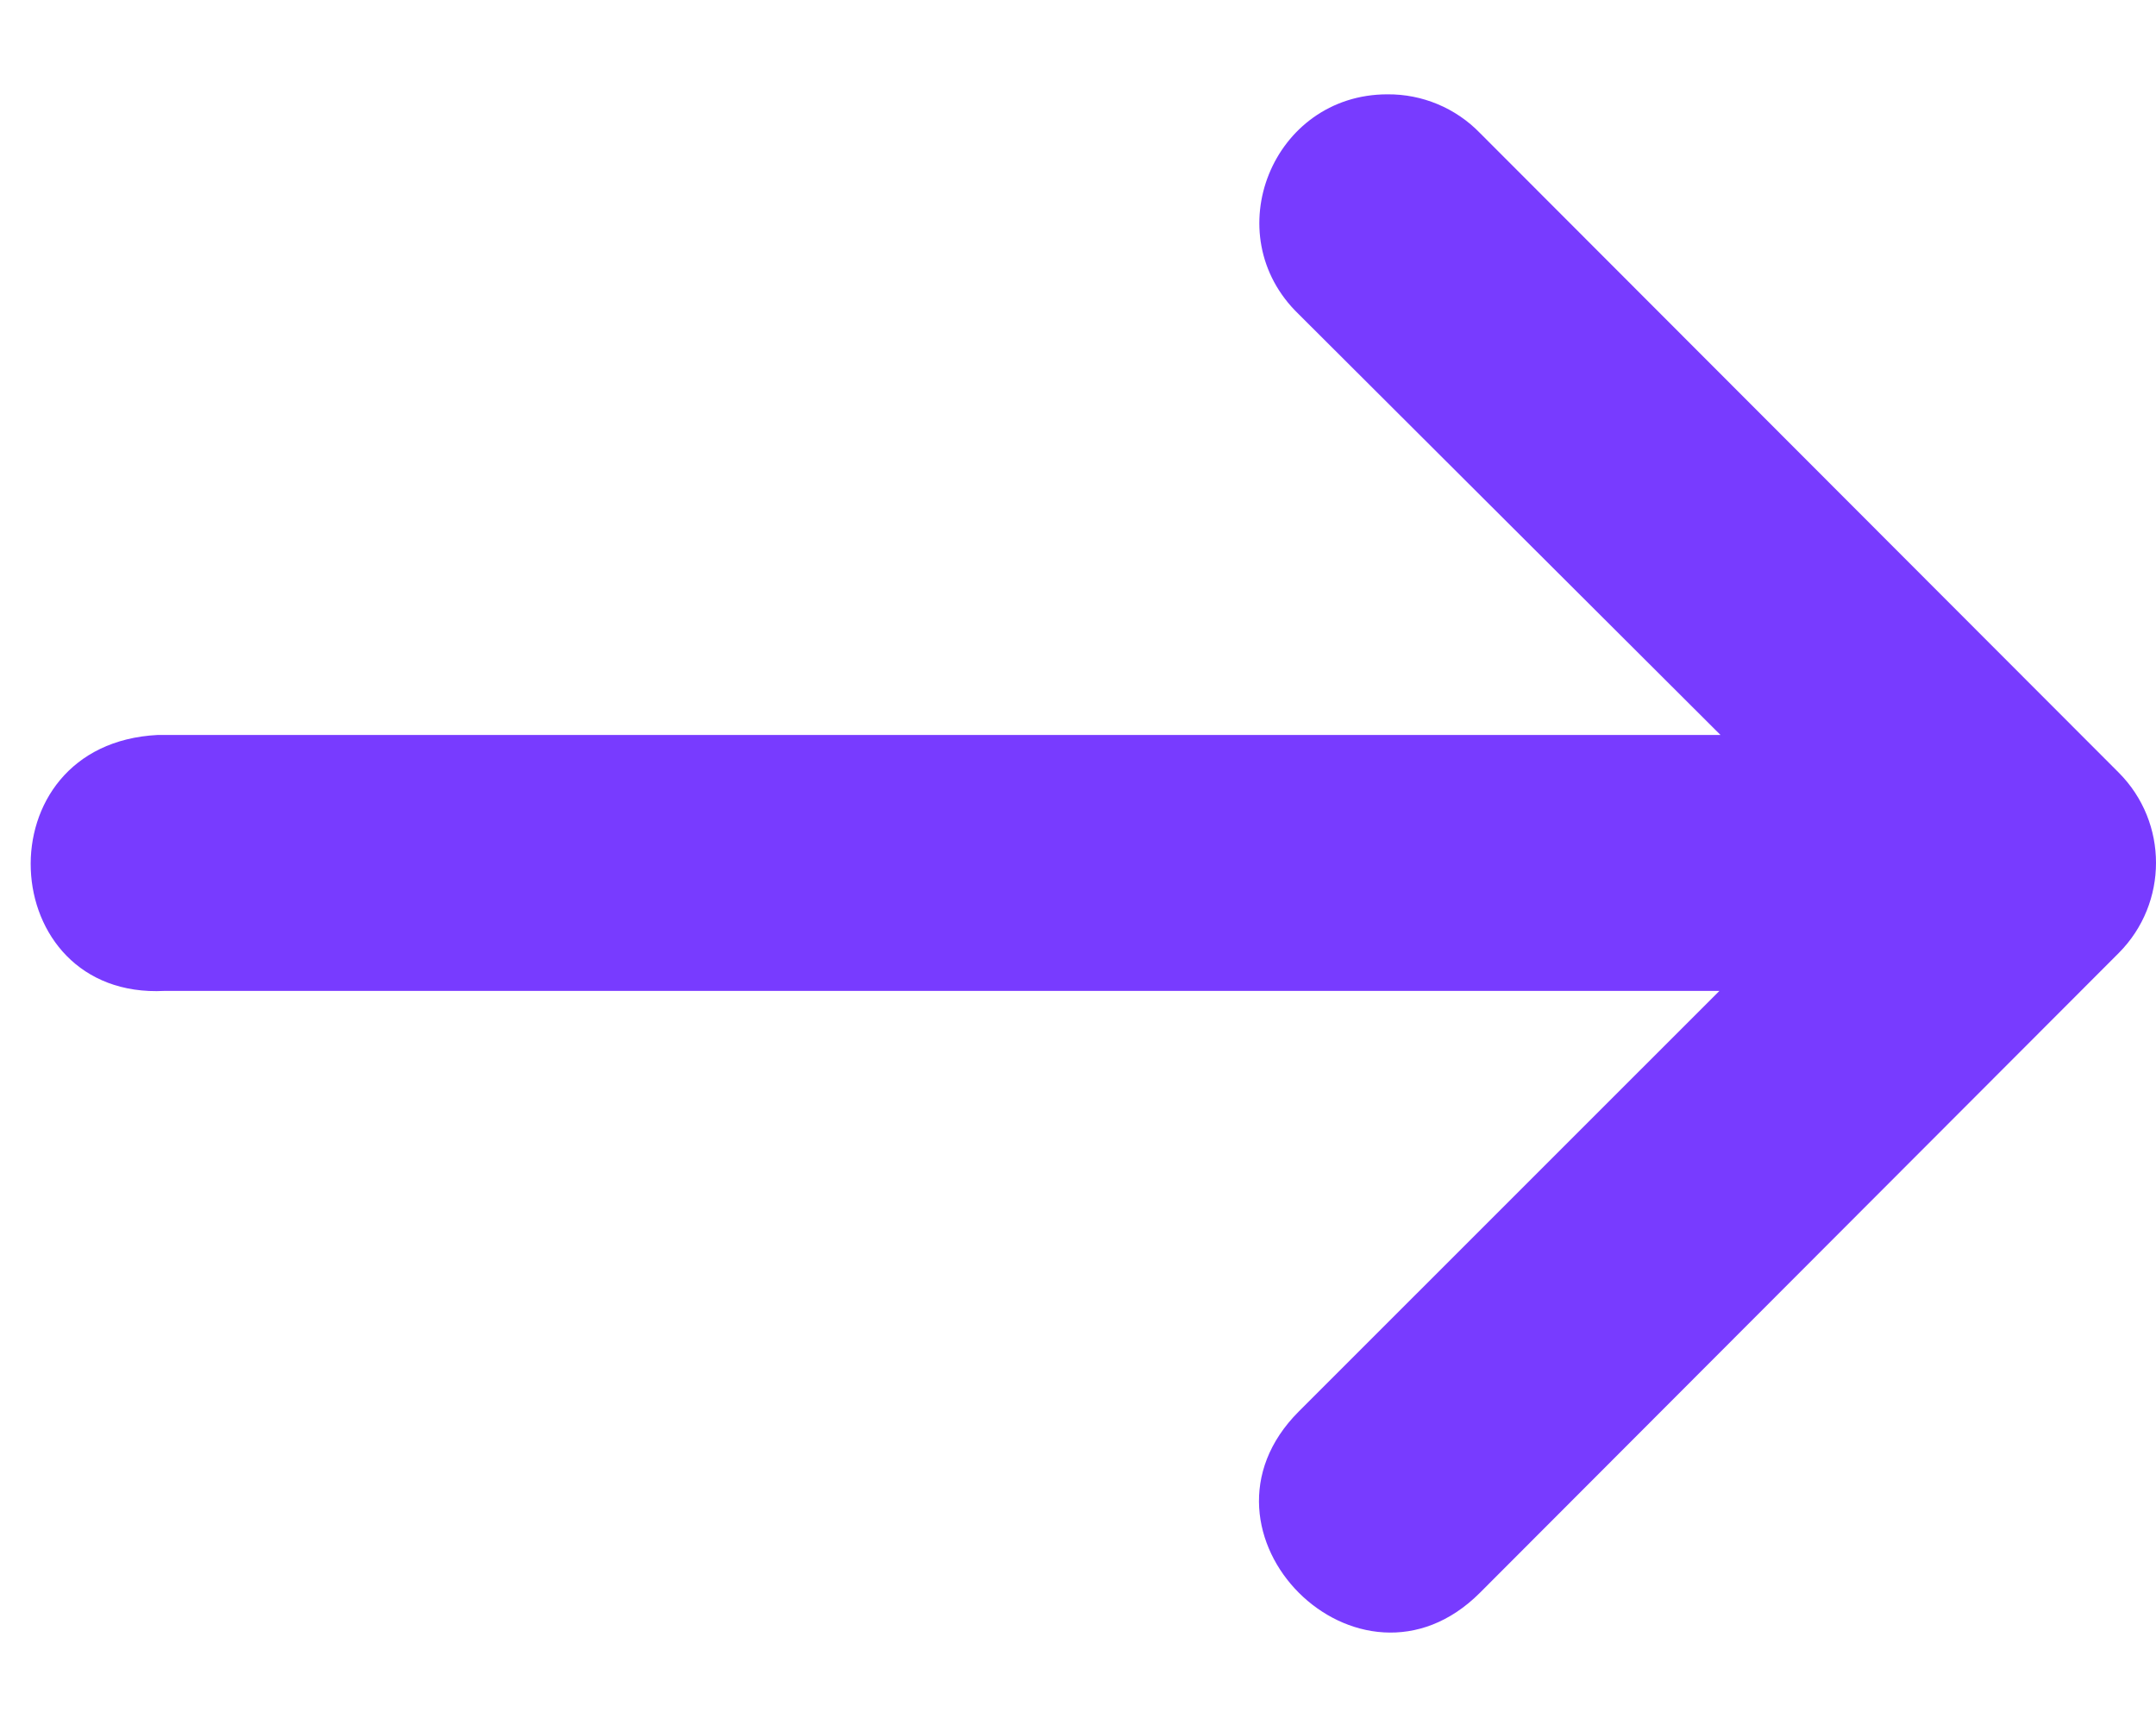 <svg width="20" height="16" viewBox="0 0 20 16" fill="none" xmlns="http://www.w3.org/2000/svg">
<path d="M1.526 9.191H15.95L12.048 13.092C10.928 14.213 12.609 15.894 13.729 14.773L17.283 11.214L19.655 8.839C20.115 8.376 20.115 7.629 19.655 7.167L13.729 1.234C13.504 1.002 13.194 0.872 12.87 0.875C11.803 0.875 11.279 2.175 12.048 2.915L15.96 6.817H1.464C-0.179 6.899 -0.056 9.272 1.526 9.191Z" fill="#783BFF"/>
</svg>
